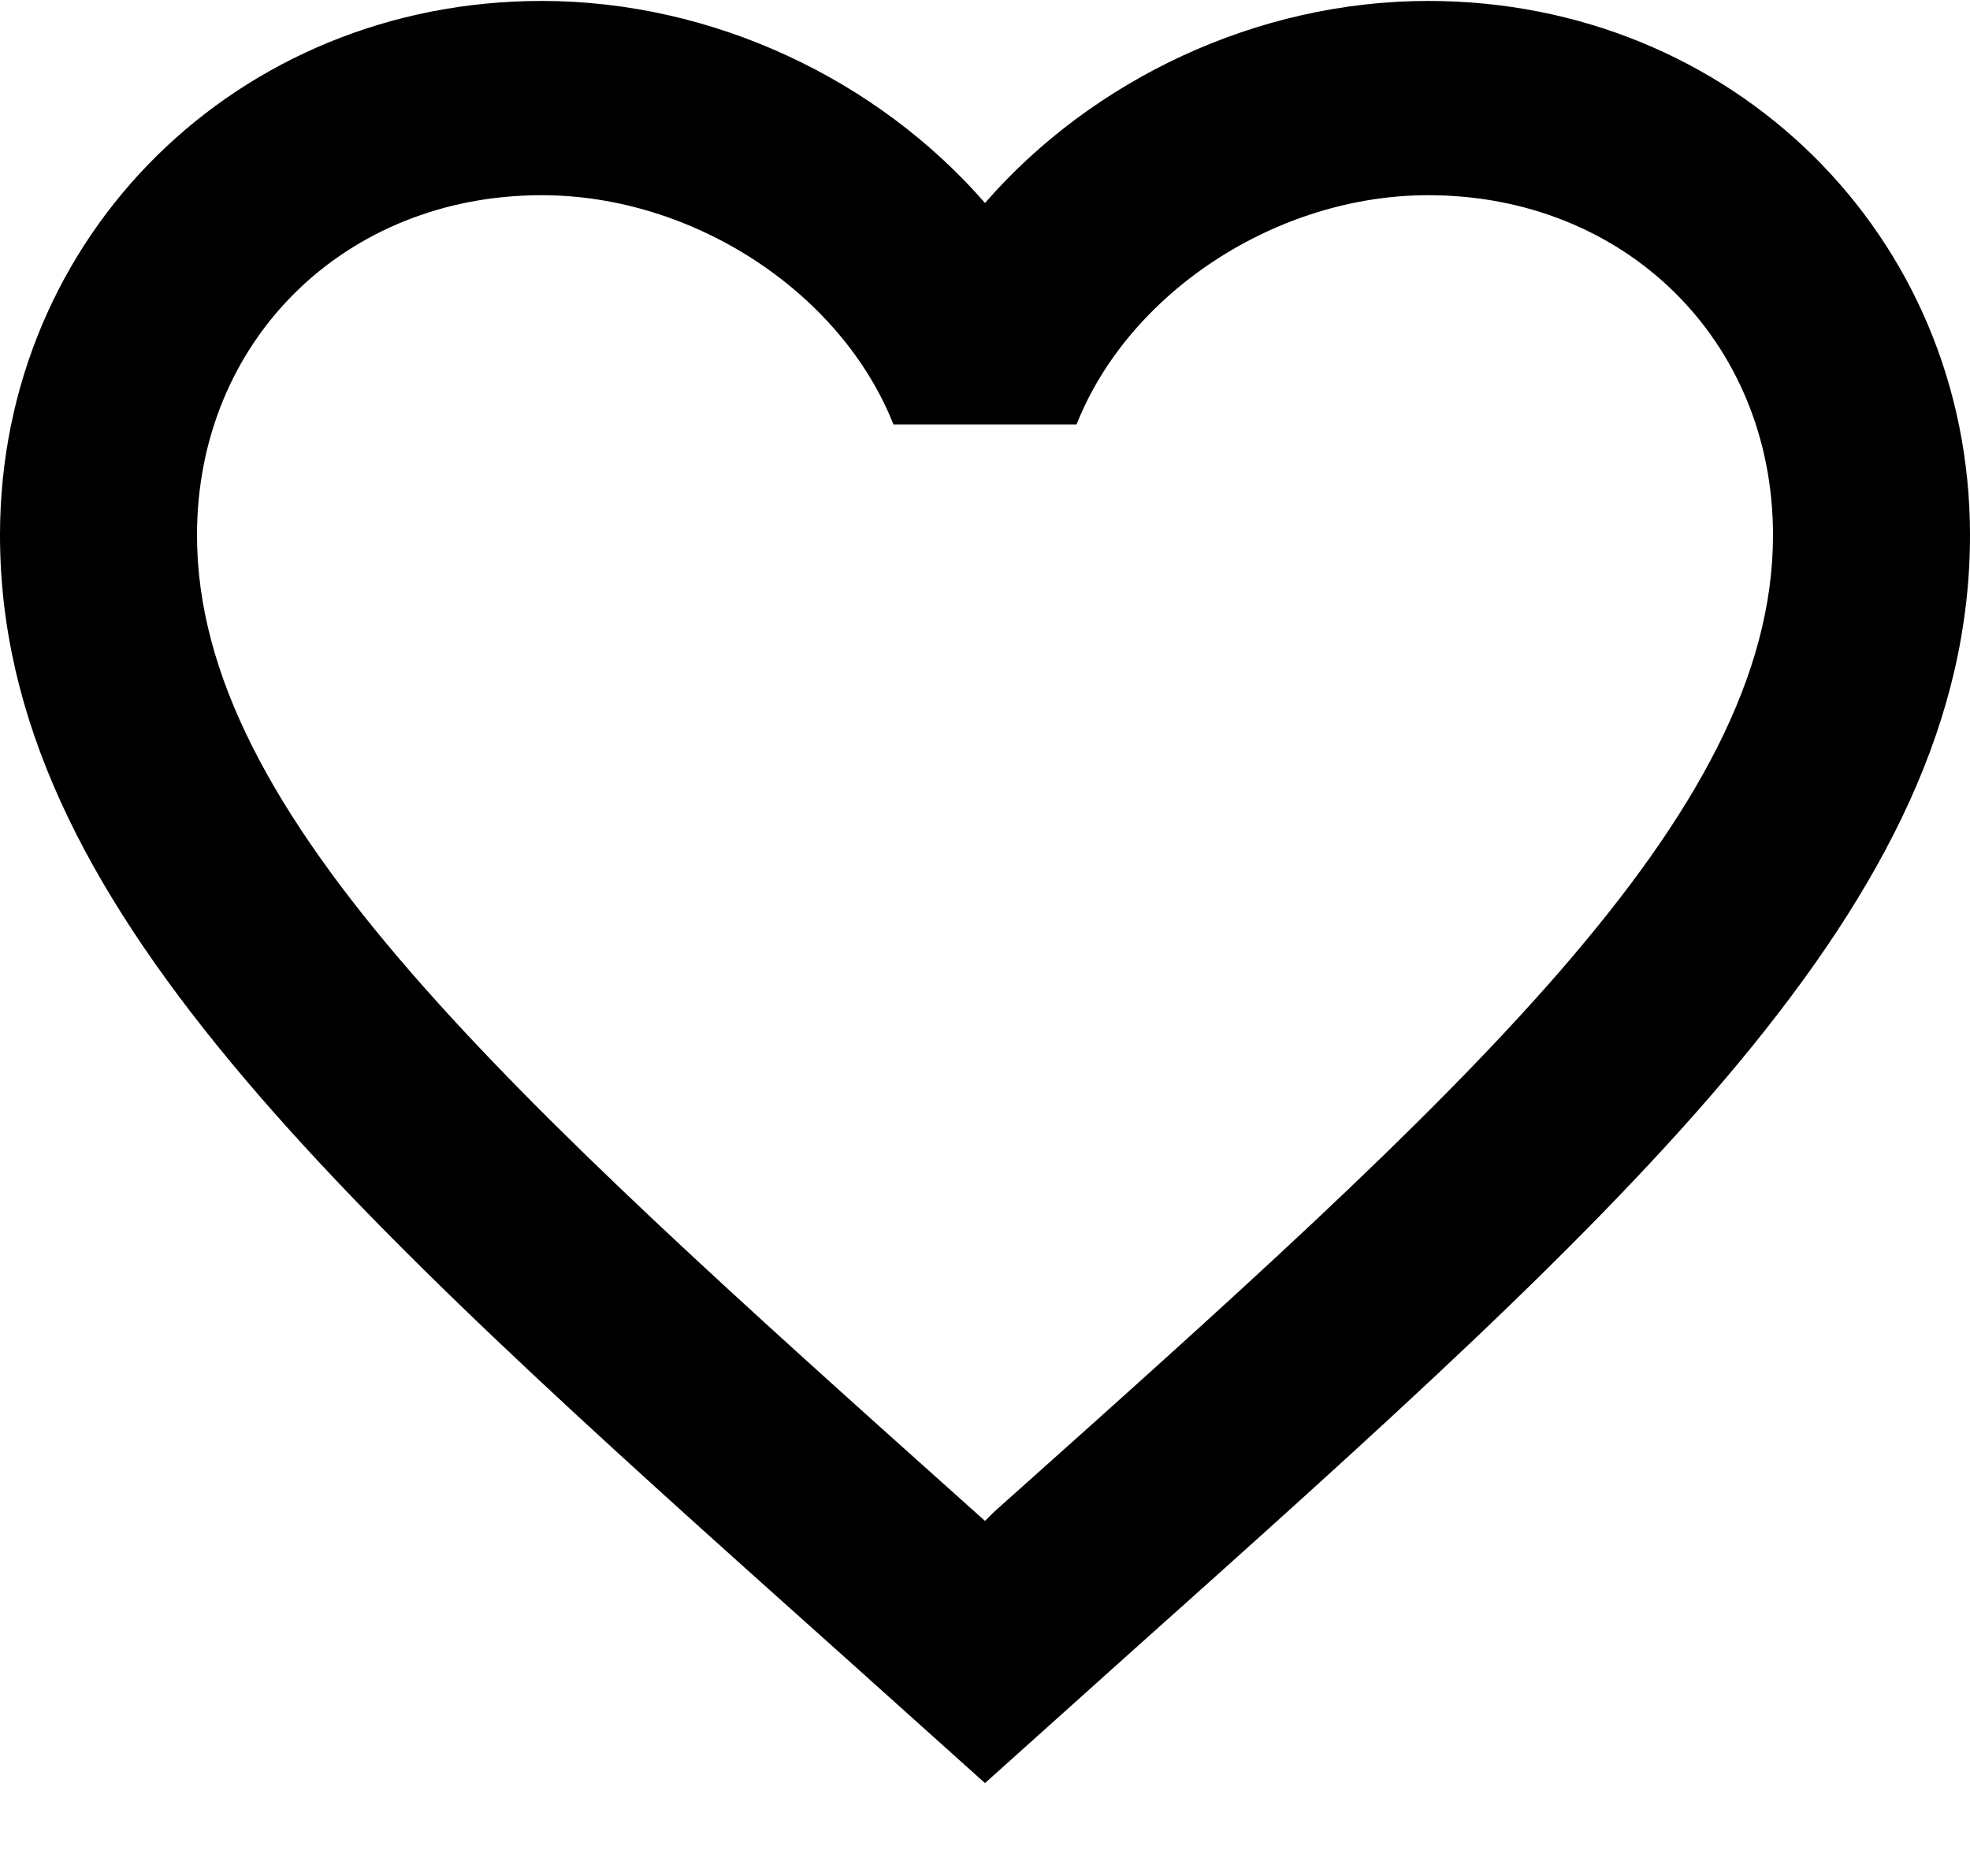 <svg width="21" height="20" viewBox="0 0 21 20" fill="none" xmlns="http://www.w3.org/2000/svg">
<path d="M10.605 16.111L10.5 16.215L10.384 16.111C5.397 11.648 2.1 8.697 2.1 5.705C2.1 3.634 3.675 2.081 5.775 2.081C7.392 2.081 8.967 3.117 9.524 4.525H11.476C12.033 3.117 13.608 2.081 15.225 2.081C17.325 2.081 18.9 3.634 18.9 5.705C18.9 8.697 15.603 11.648 10.605 16.111ZM15.225 0.01C13.398 0.01 11.645 0.849 10.5 2.164C9.355 0.849 7.602 0.01 5.775 0.01C2.541 0.01 0 2.506 0 5.705C0 9.609 3.57 12.808 8.977 17.643L10.5 19.01L12.023 17.643C17.43 12.808 21 9.609 21 5.705C21 2.506 18.459 0.01 15.225 0.01Z" fill="#000"/>
</svg>
